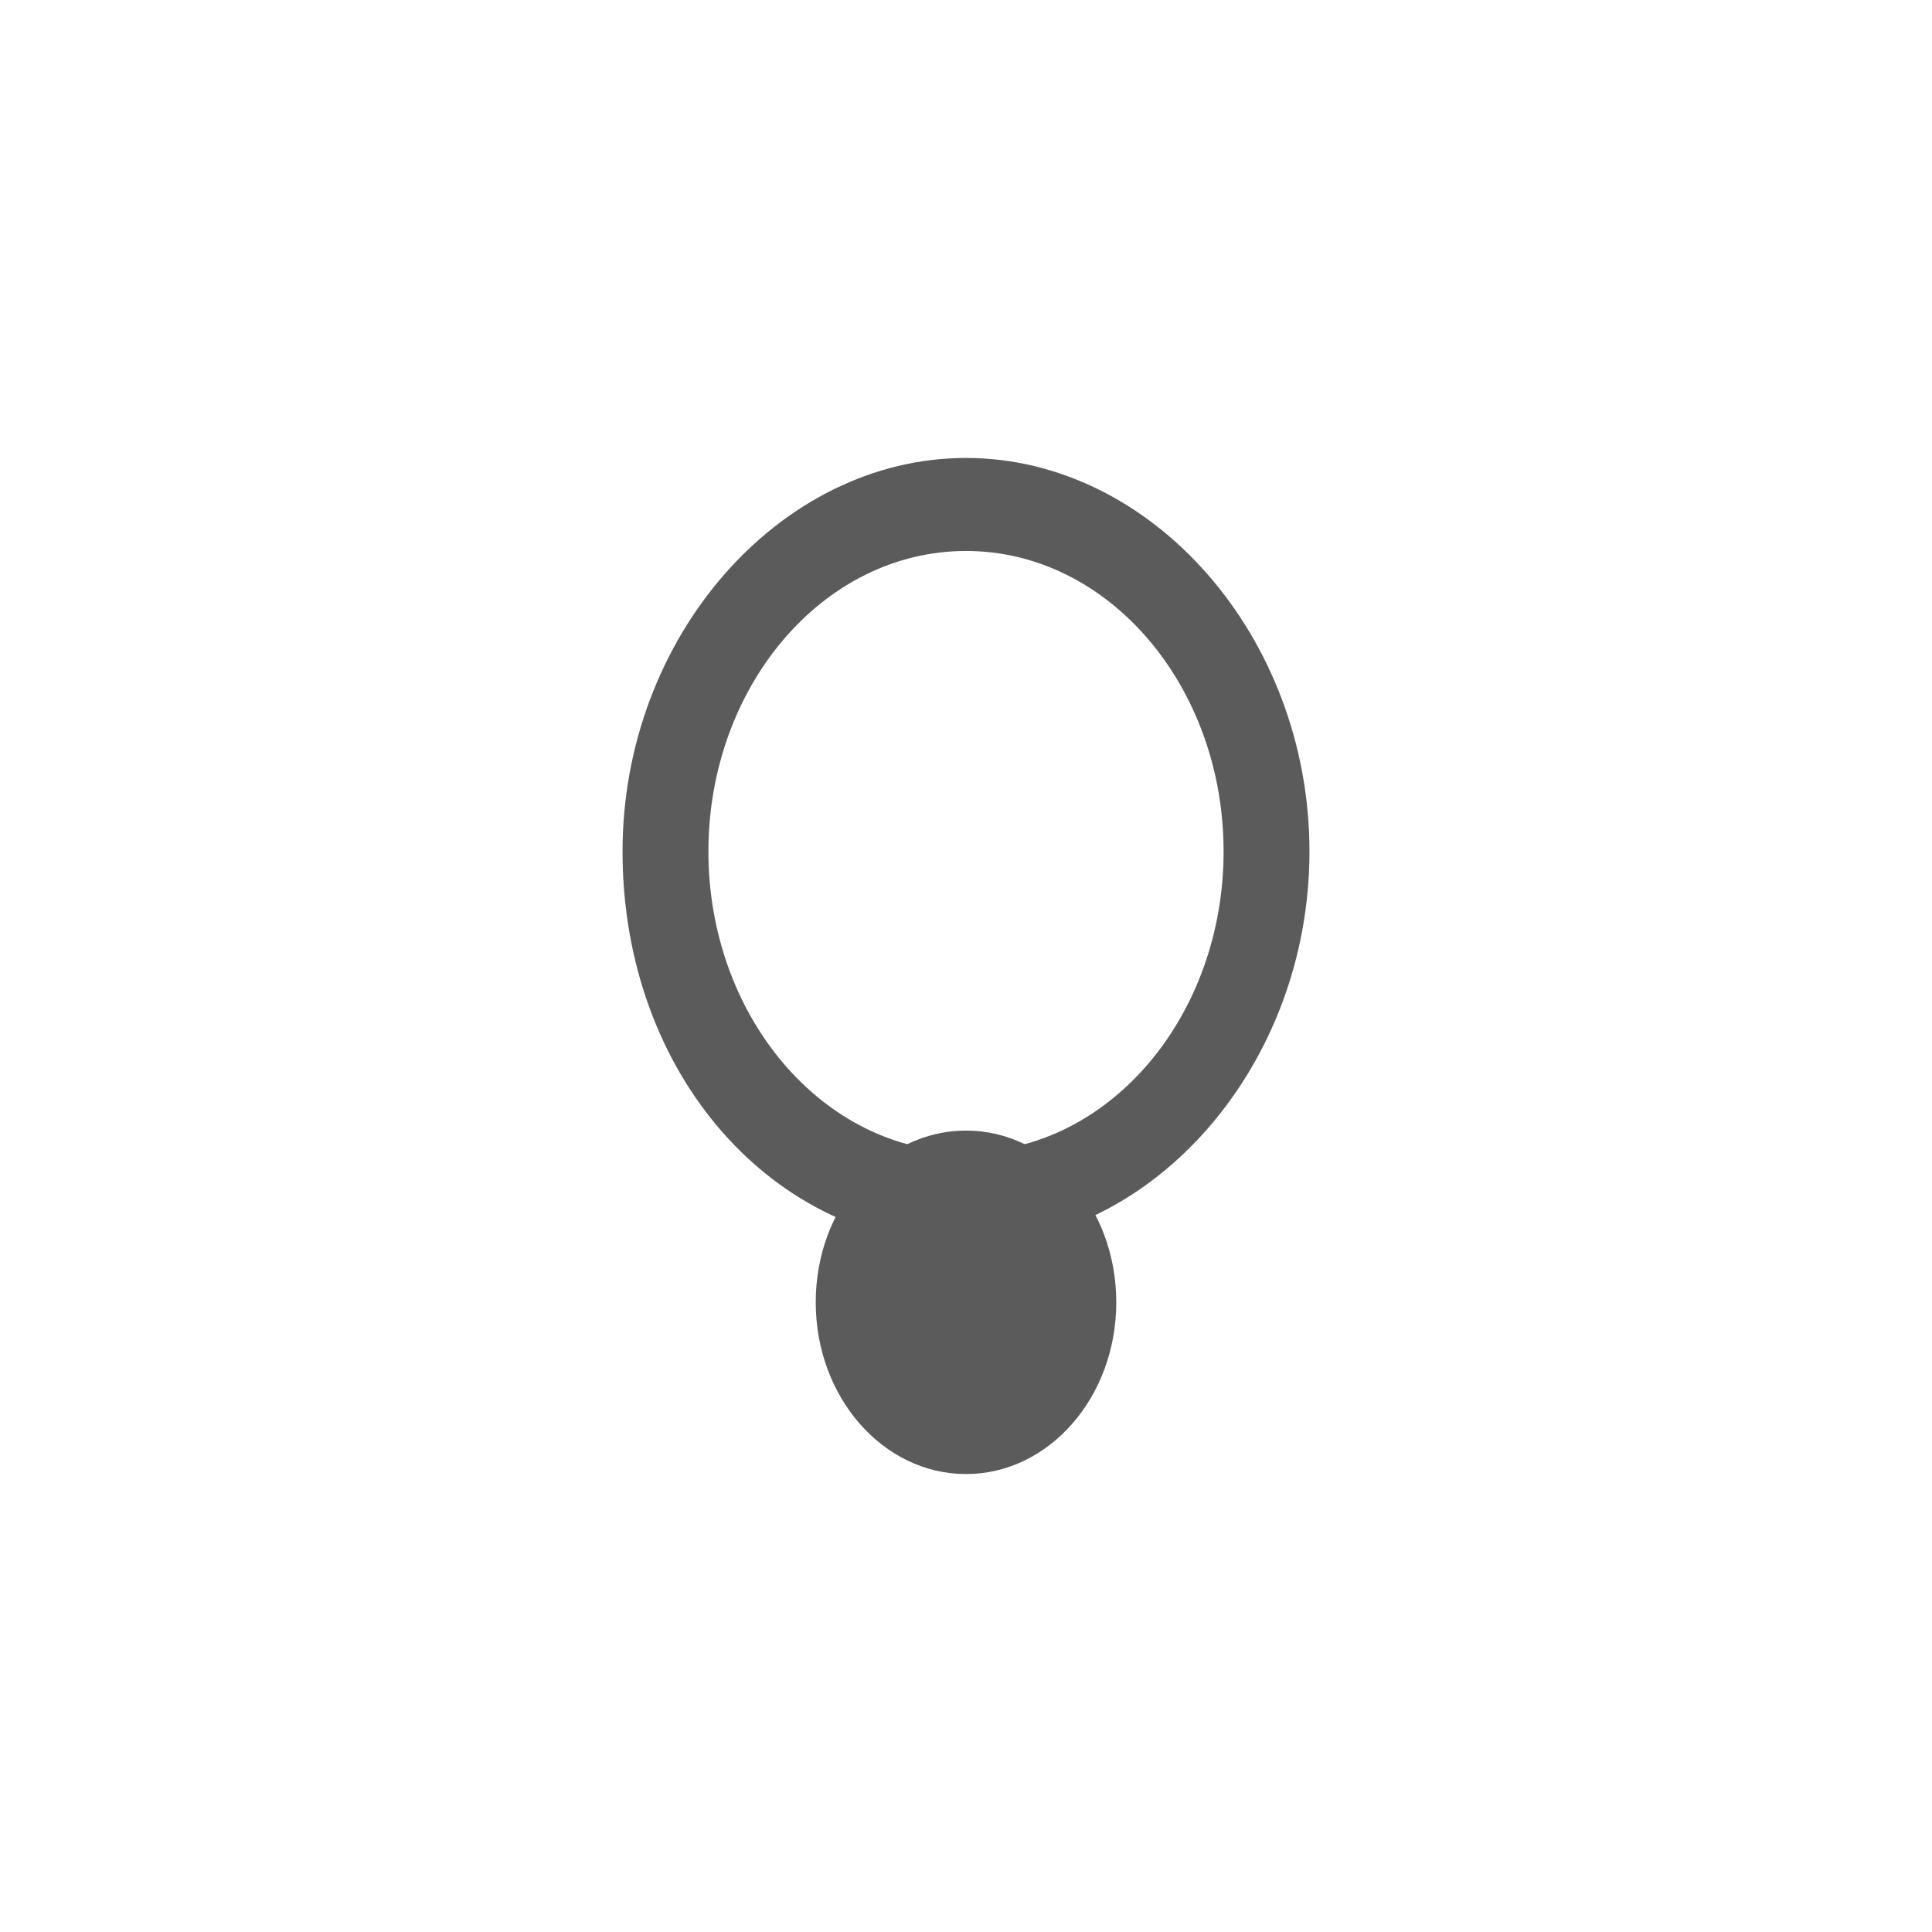 <?xml version="1.0" encoding="utf-8"?>
<!-- Generator: Adobe Illustrator 24.0.0, SVG Export Plug-In . SVG Version: 6.00 Build 0)  -->
<svg version="1.1" id="Layer_1" xmlns="http://www.w3.org/2000/svg" xmlns:xlink="http://www.w3.org/1999/xlink" x="0px" y="0px"
	 width="27px" height="27px" viewBox="0 0 27 27" style="enable-background:new 0 0 27 27;" xml:space="preserve">
<style type="text/css">
	.st0{fill:#5B5B5B;}
</style>
<title>helmet</title>
<g>
	<ellipse class="st0" cx="13.5" cy="18.2" rx="2.1" ry="2.4"/>
	<path class="st0" d="M13.5,6.4c-2.6,0-4.8,2.5-4.8,5.5c0,3.1,2.1,5.5,4.8,5.5c2.6,0,4.8-2.5,4.8-5.5C18.3,8.9,16.1,6.4,13.5,6.4z
		 M13.5,16.1c-2,0-3.6-1.9-3.6-4.2s1.6-4.2,3.6-4.2s3.6,1.9,3.6,4.2S15.5,16.1,13.5,16.1z"/>
</g>
</svg>
